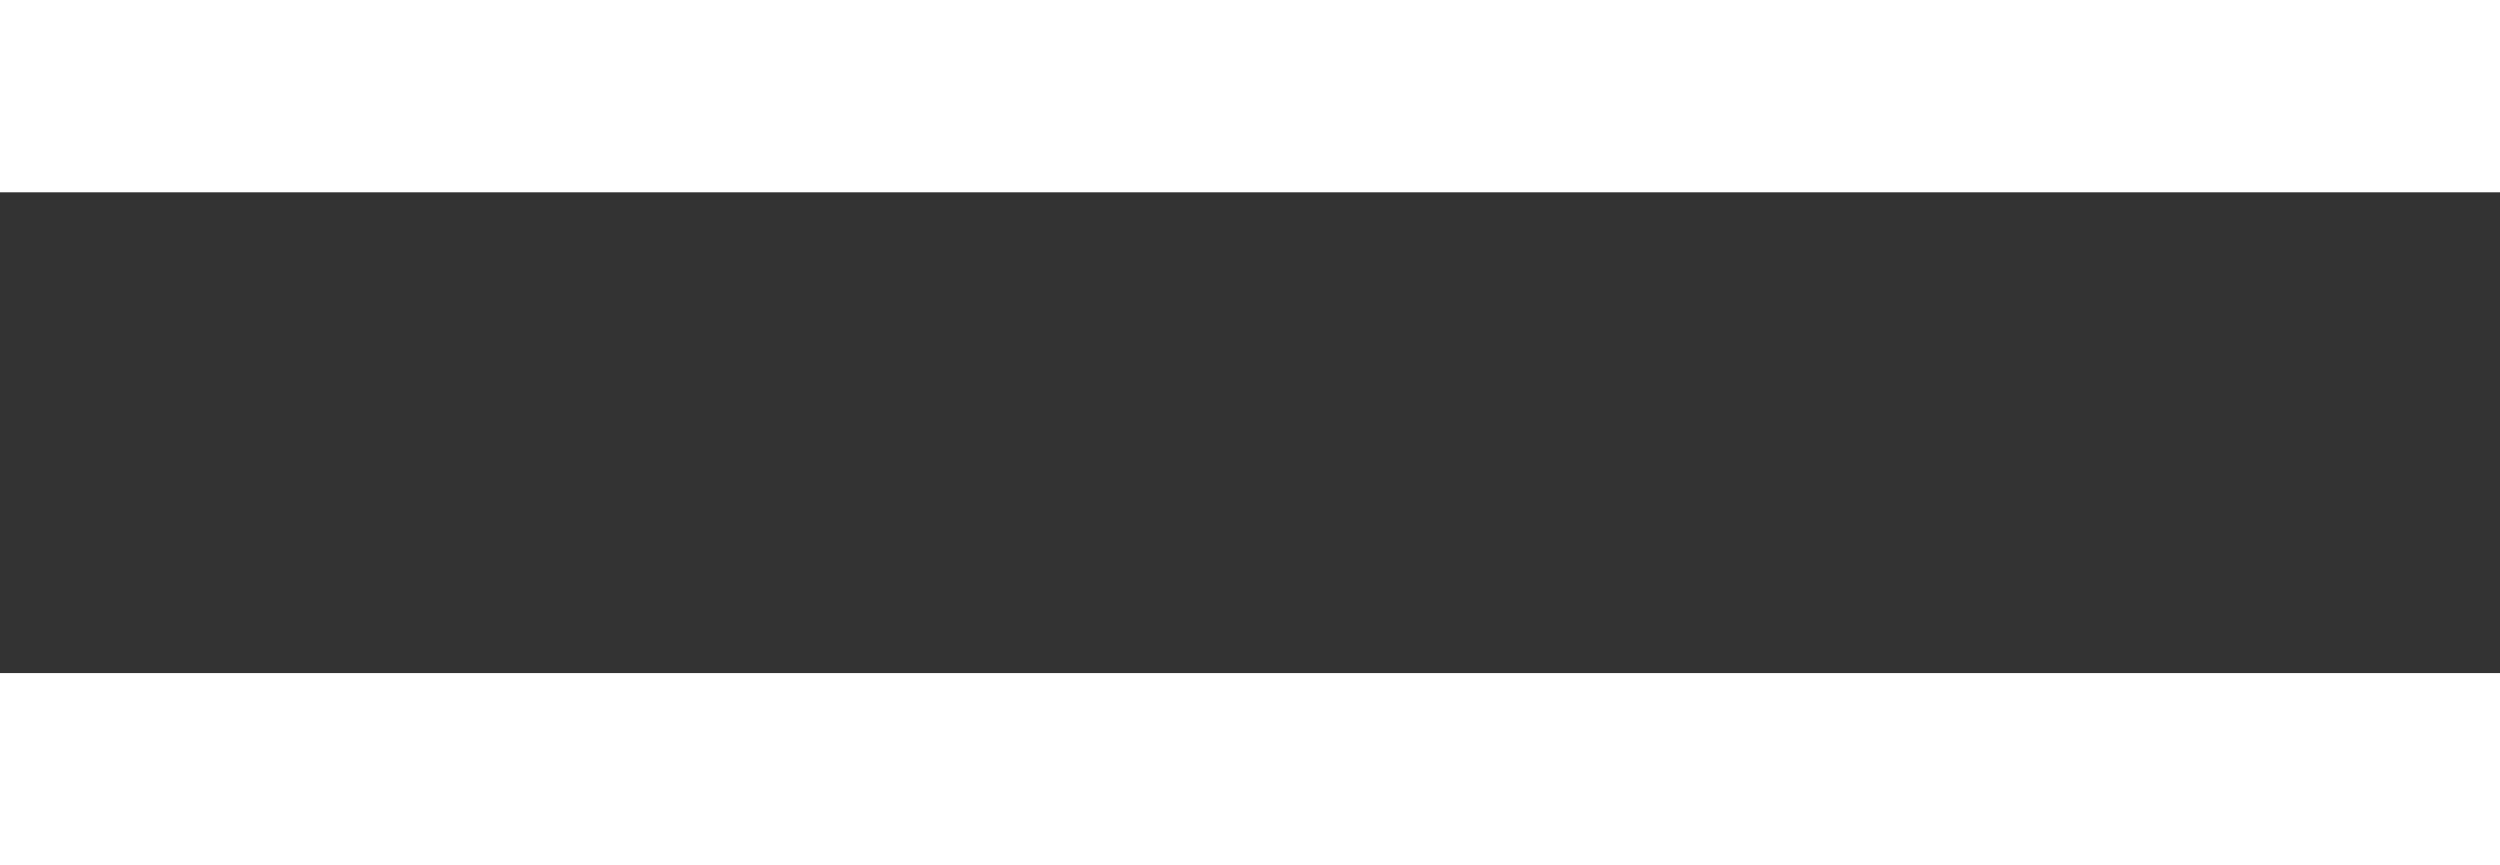 <svg width="26" height="9" viewBox="0 0 26 9" fill="none" xmlns="http://www.w3.org/2000/svg">
<rect x="0" y="0" width="26" height="9" fill="#333333" stroke="none"/>
<rect width="26" height="2" fill="white"/>
<rect y="7" width="26" height="2" fill="white"/>
</svg>
